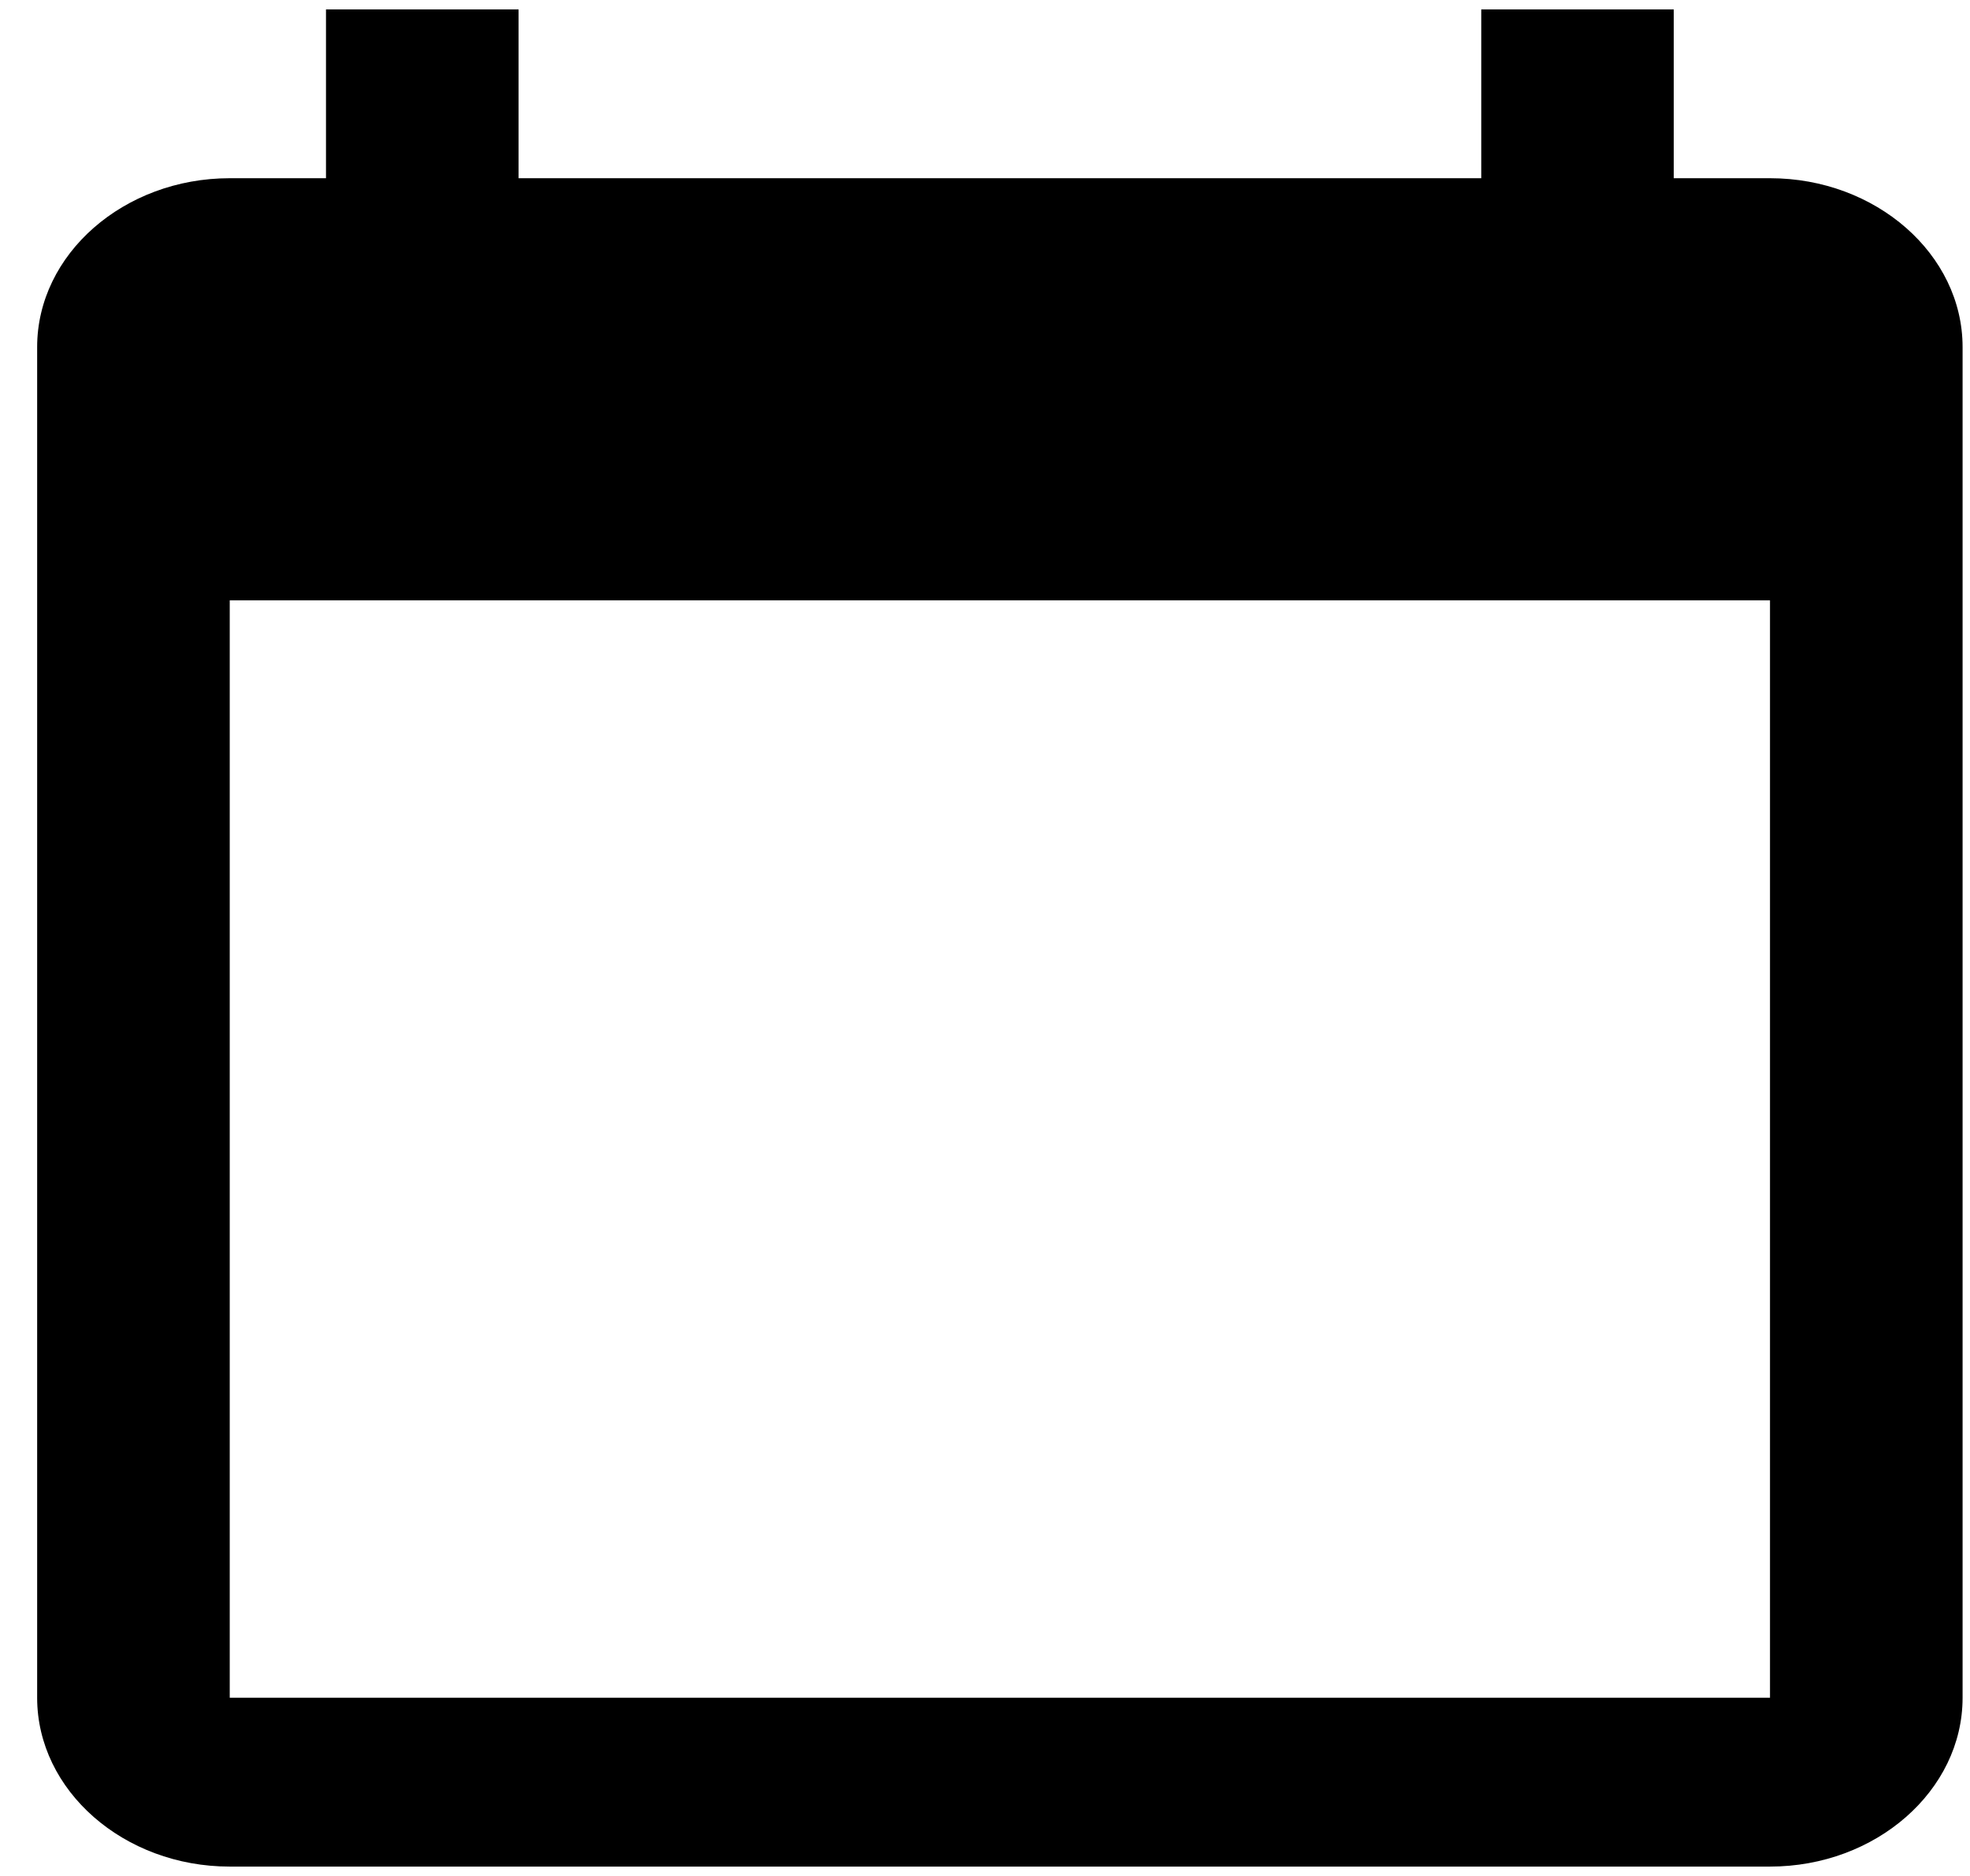 <svg width="21" height="20" viewBox="0 0 21 20" xmlns="http://www.w3.org/2000/svg">
<path d="M18.868 1.9H17.842V0.1H15.79V1.9H5.528V0.1H3.475V1.9H2.449C1.32 1.9 0.396 2.71 0.396 3.7V18.1C0.396 19.09 1.32 19.9 2.449 19.9H18.868C19.997 19.9 20.921 19.09 20.921 18.1V3.7C20.921 2.71 19.997 1.9 18.868 1.9ZM18.868 18.1H2.449V6.4H18.868V18.1Z" />
</svg>

